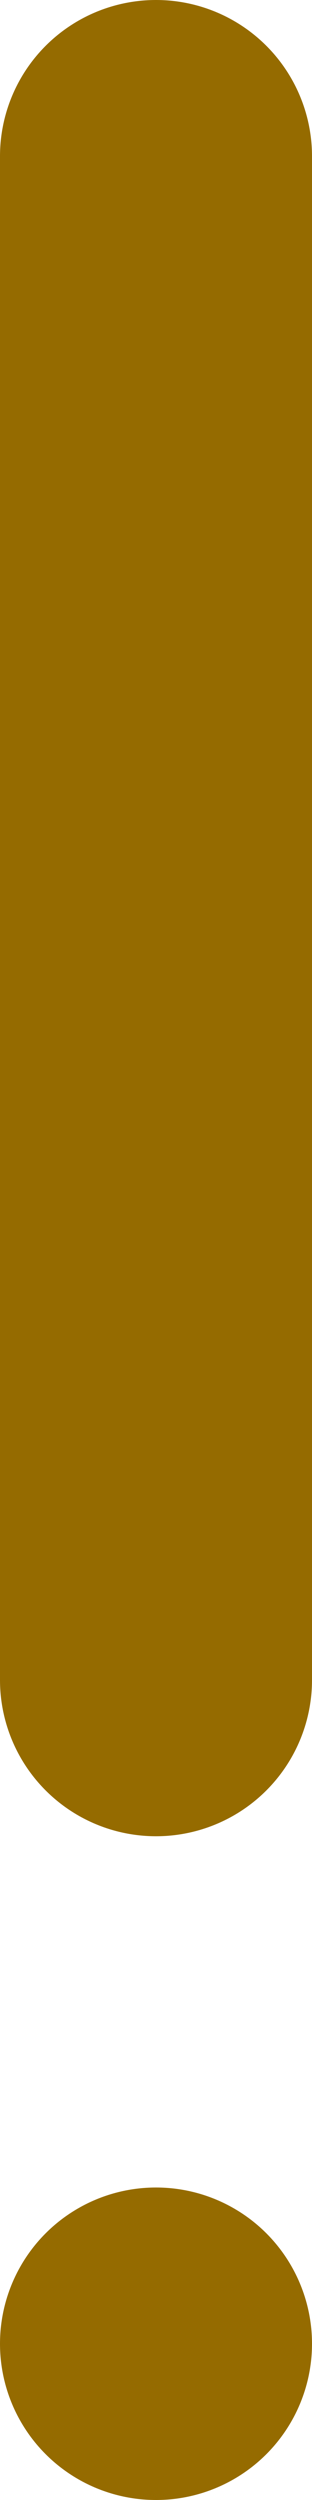 <svg width="2" height="16" viewBox="0 0 2 16" fill="none" xmlns="http://www.w3.org/2000/svg">
<path d="M1 10.752L1 1" stroke="#956B00" stroke-width="2" stroke-linecap="round"/>
<circle cx="1" cy="15" r="1" fill="#956B00"/>
</svg>
